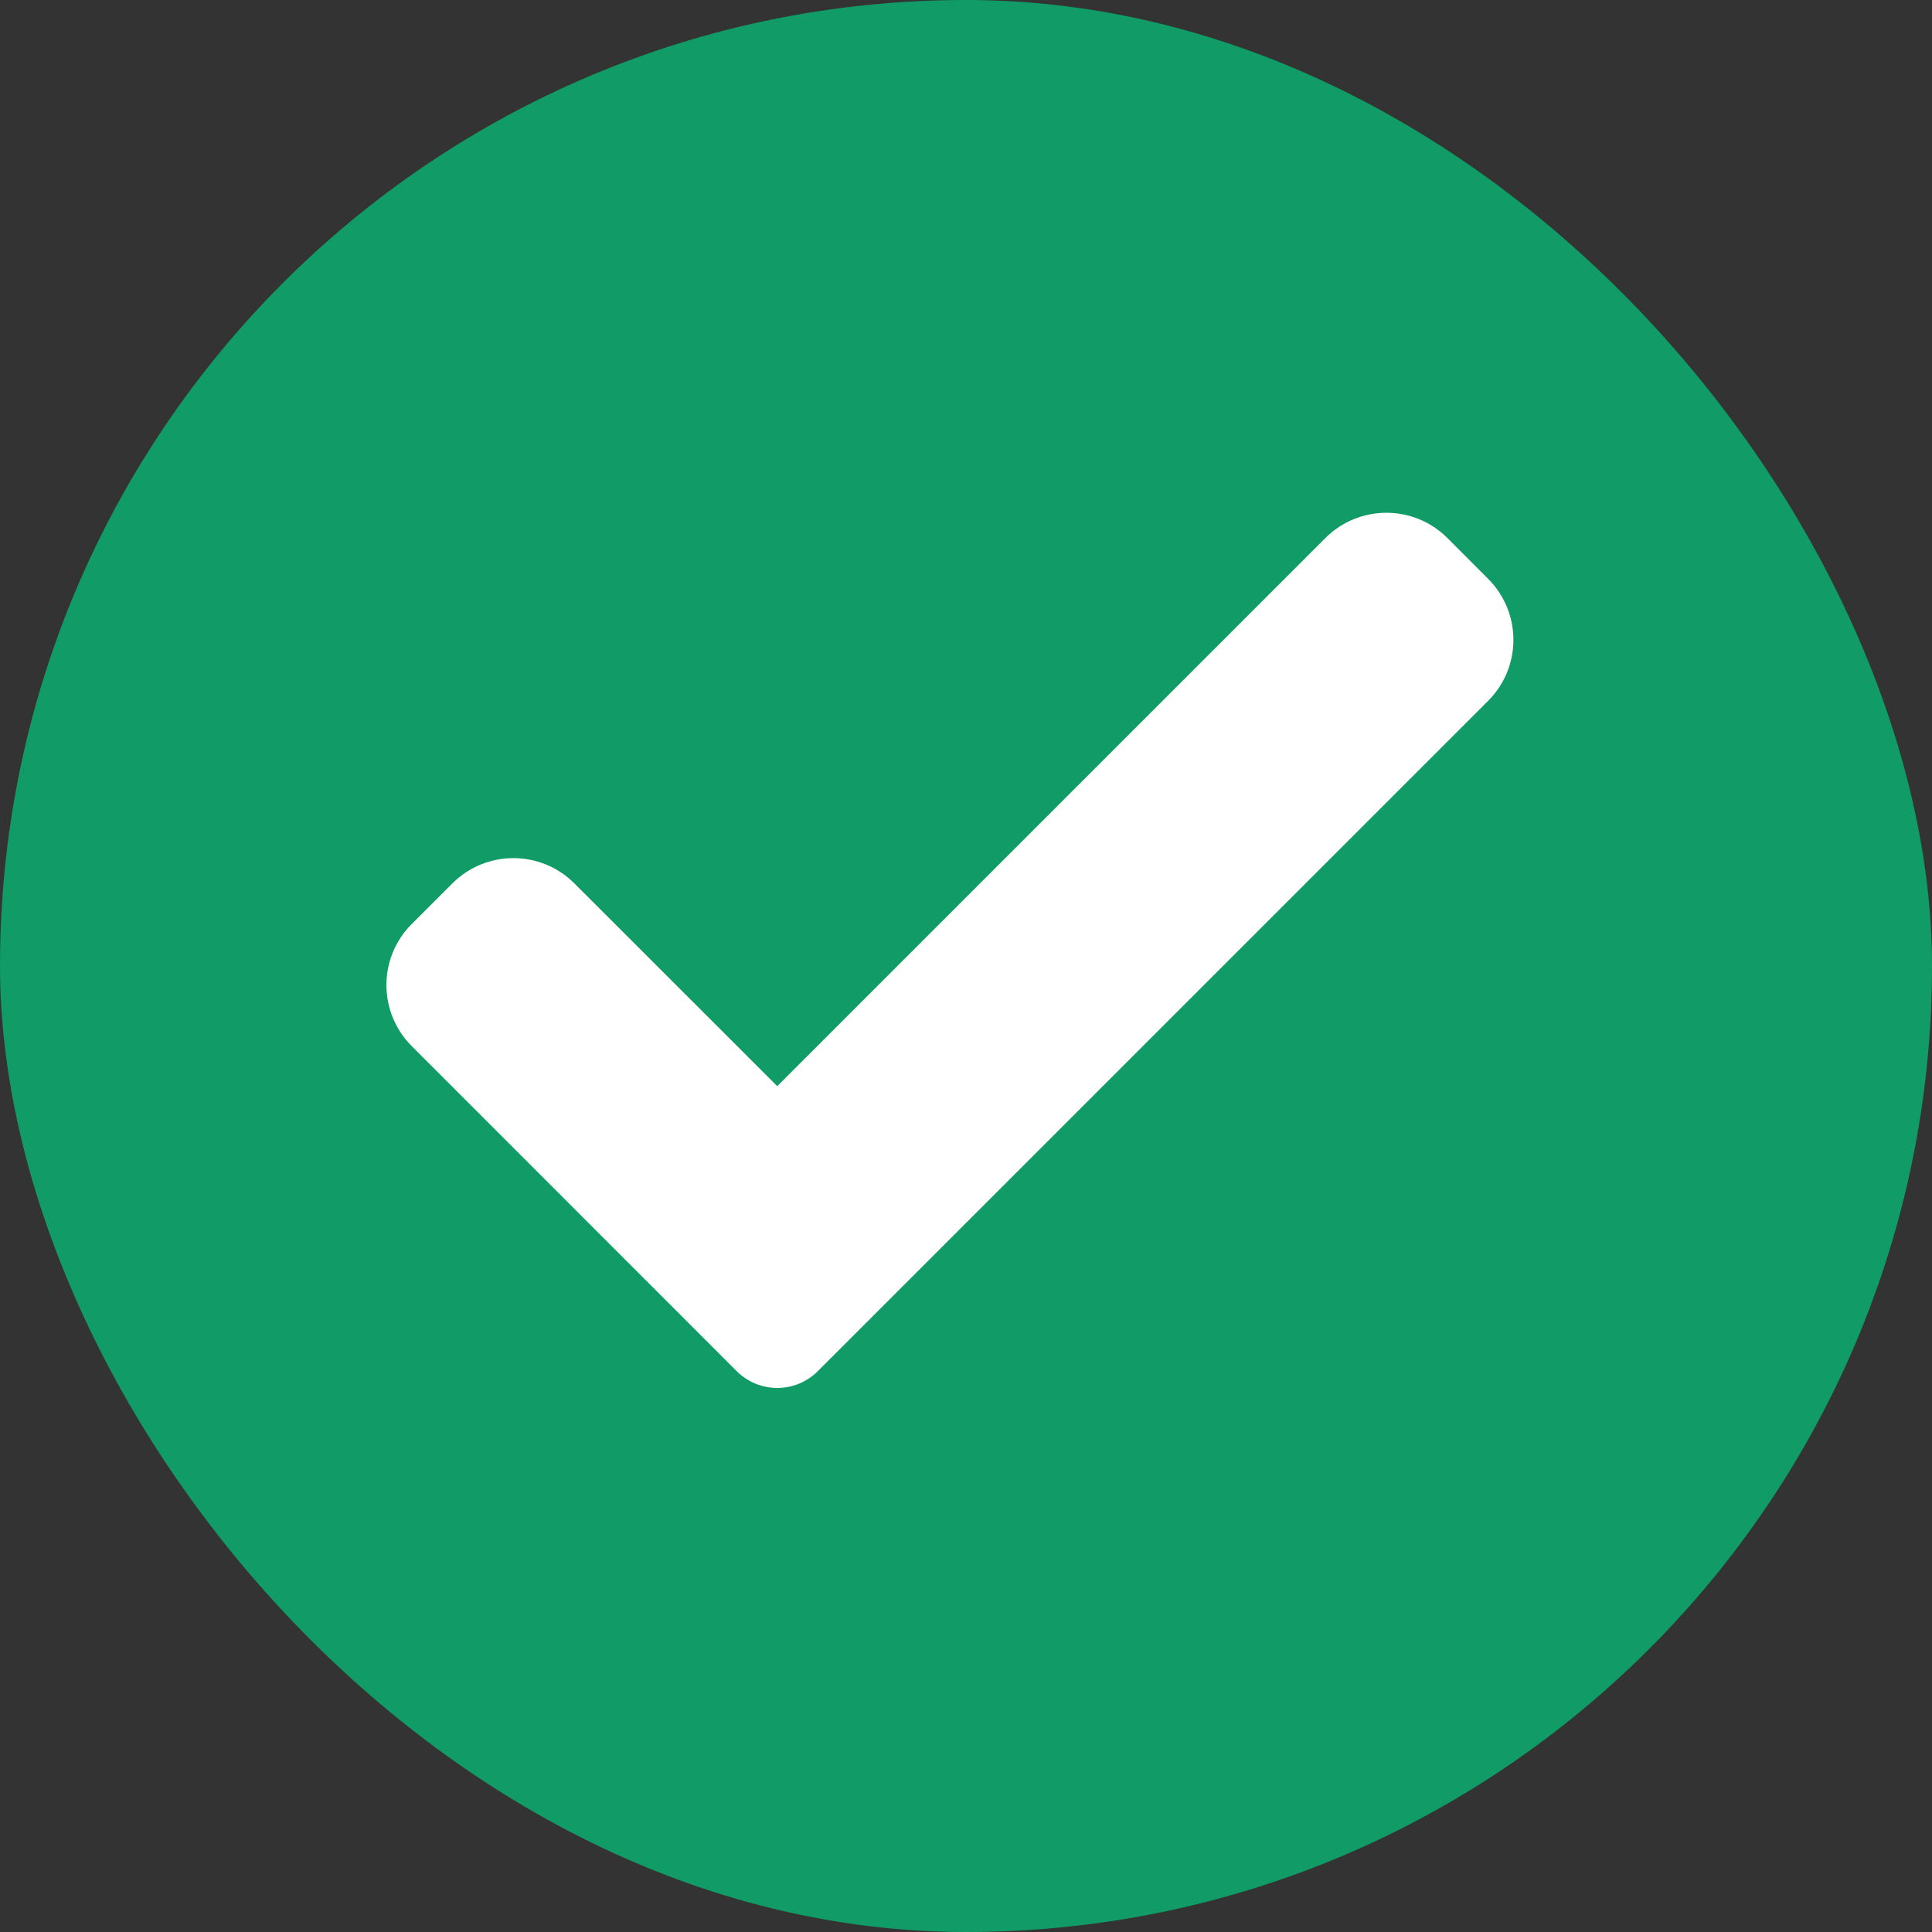 <svg width="20" height="20" viewBox="0 0 20 20" fill="none" xmlns="http://www.w3.org/2000/svg">
<rect x="0" y="0" width="20" height="20" fill="#333333" stroke="none"/>
<rect width="20" height="20" rx="10" fill="#109B67"/>
<g clip-path="url(#clip0)">
<path d="M8.467 14.193C8.356 14.305 8.204 14.368 8.046 14.368C7.888 14.368 7.736 14.305 7.625 14.193L4.262 10.829C3.913 10.48 3.913 9.914 4.262 9.566L4.683 9.145C5.032 8.796 5.597 8.796 5.946 9.145L8.046 11.244L13.72 5.57C14.069 5.221 14.635 5.221 14.984 5.57L15.405 5.992C15.754 6.341 15.754 6.907 15.405 7.255L8.467 14.193Z" fill="white"/>
</g>
<defs>
<clipPath id="clip0">
<rect width="11.667" height="11.667" fill="white" transform="translate(4 4)"/>
</clipPath>
</defs>
</svg>
